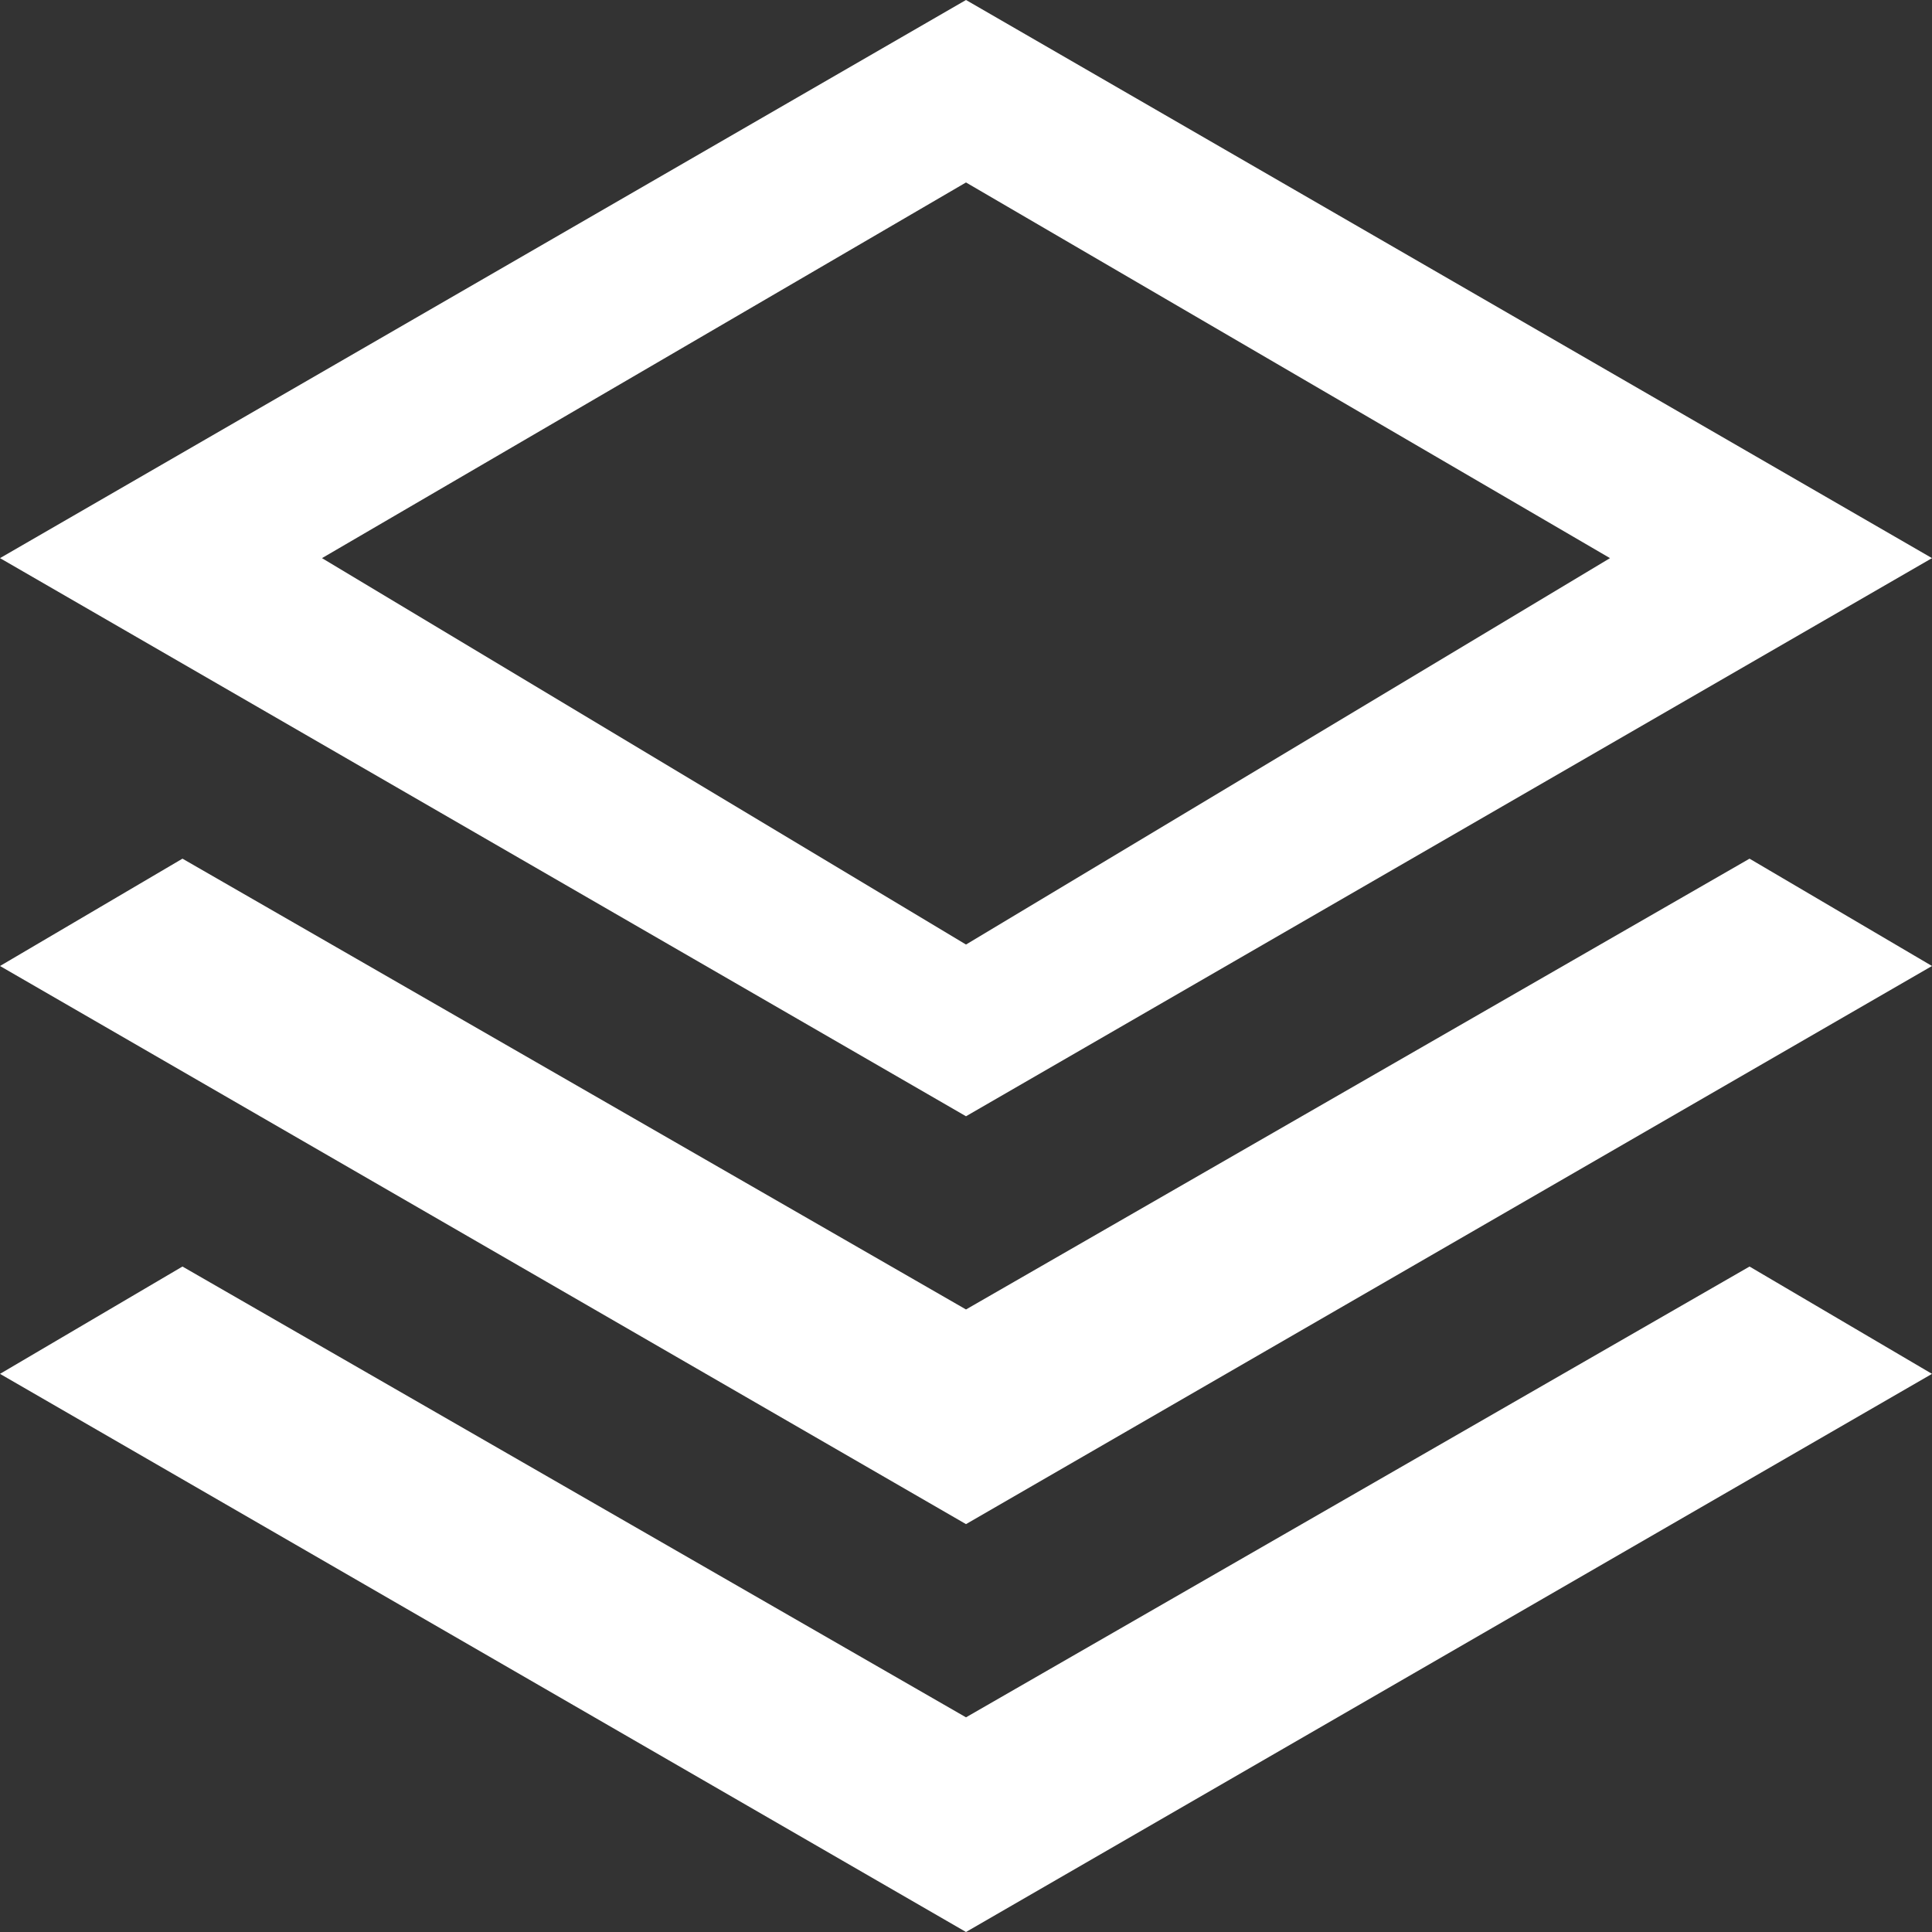 <?xml version="1.0" encoding="UTF-8" standalone="no"?>
<!-- Created with Inkscape (http://www.inkscape.org/) -->

<svg
   xmlns:dc="http://purl.org/dc/elements/1.1/"
   xmlns:cc="http://creativecommons.org/ns#"
   xmlns:rdf="http://www.w3.org/1999/02/22-rdf-syntax-ns#"
   xmlns:svg="http://www.w3.org/2000/svg"
   xmlns="http://www.w3.org/2000/svg"
   xmlns:sodipodi="http://sodipodi.sourceforge.net/DTD/sodipodi-0.dtd"
   xmlns:inkscape="http://www.inkscape.org/namespaces/inkscape"
   width="18"
   height="18"
   id="svg3160"
   version="1.1"
   inkscape:version="0.48.4 r9939"
   sodipodi:docname="New document 3">
  <rect width="100%" height="100%" fill="#333333" stroke="none"/>
  <defs
     id="defs3162" />
  <sodipodi:namedview
     id="base"
     pagecolor="#ffffff"
     bordercolor="#666666"
     borderopacity="1.0"
     inkscape:pageopacity="0.0"
     inkscape:pageshadow="2"
     inkscape:zoom="15.839192"
     inkscape:cx="17.273411"
     inkscape:cy="9.981484"
     inkscape:document-units="px"
     inkscape:current-layer="layer1"
     showgrid="false"
     inkscape:window-width="1165"
     inkscape:window-height="736"
     inkscape:window-x="65"
     inkscape:window-y="24"
     inkscape:window-maximized="0" />
  <g
     inkscape:label="Layer 1"
     inkscape:groupmode="layer"
     id="layer1"
     transform="translate(0,-1034.362)">
    <g
       id="iconmonstr-layer-22"
       transform="translate(0,1034.362)">
      <path
         id="Shape_1_"
         class="st2"
         d="M 16.3,8 18,9 9,14.2 0,9 1.7,8 9,12.2 16.3,8 l 0,0 z M 9,16 1.7,11.8 0,12.8 9,18 18,12.8 16.3,11.8 9,16 9,16 z M 9,1.7 15,5.2 9,8.8 3,5.2 9,1.7 9,1.7 z M 9,0 0,5.2 9,10.4 18,5.2 9,0 9,0 z"
         inkscape:connector-curvature="0"
         style="fill:#ffffff" />
    </g>
  </g>
</svg>
